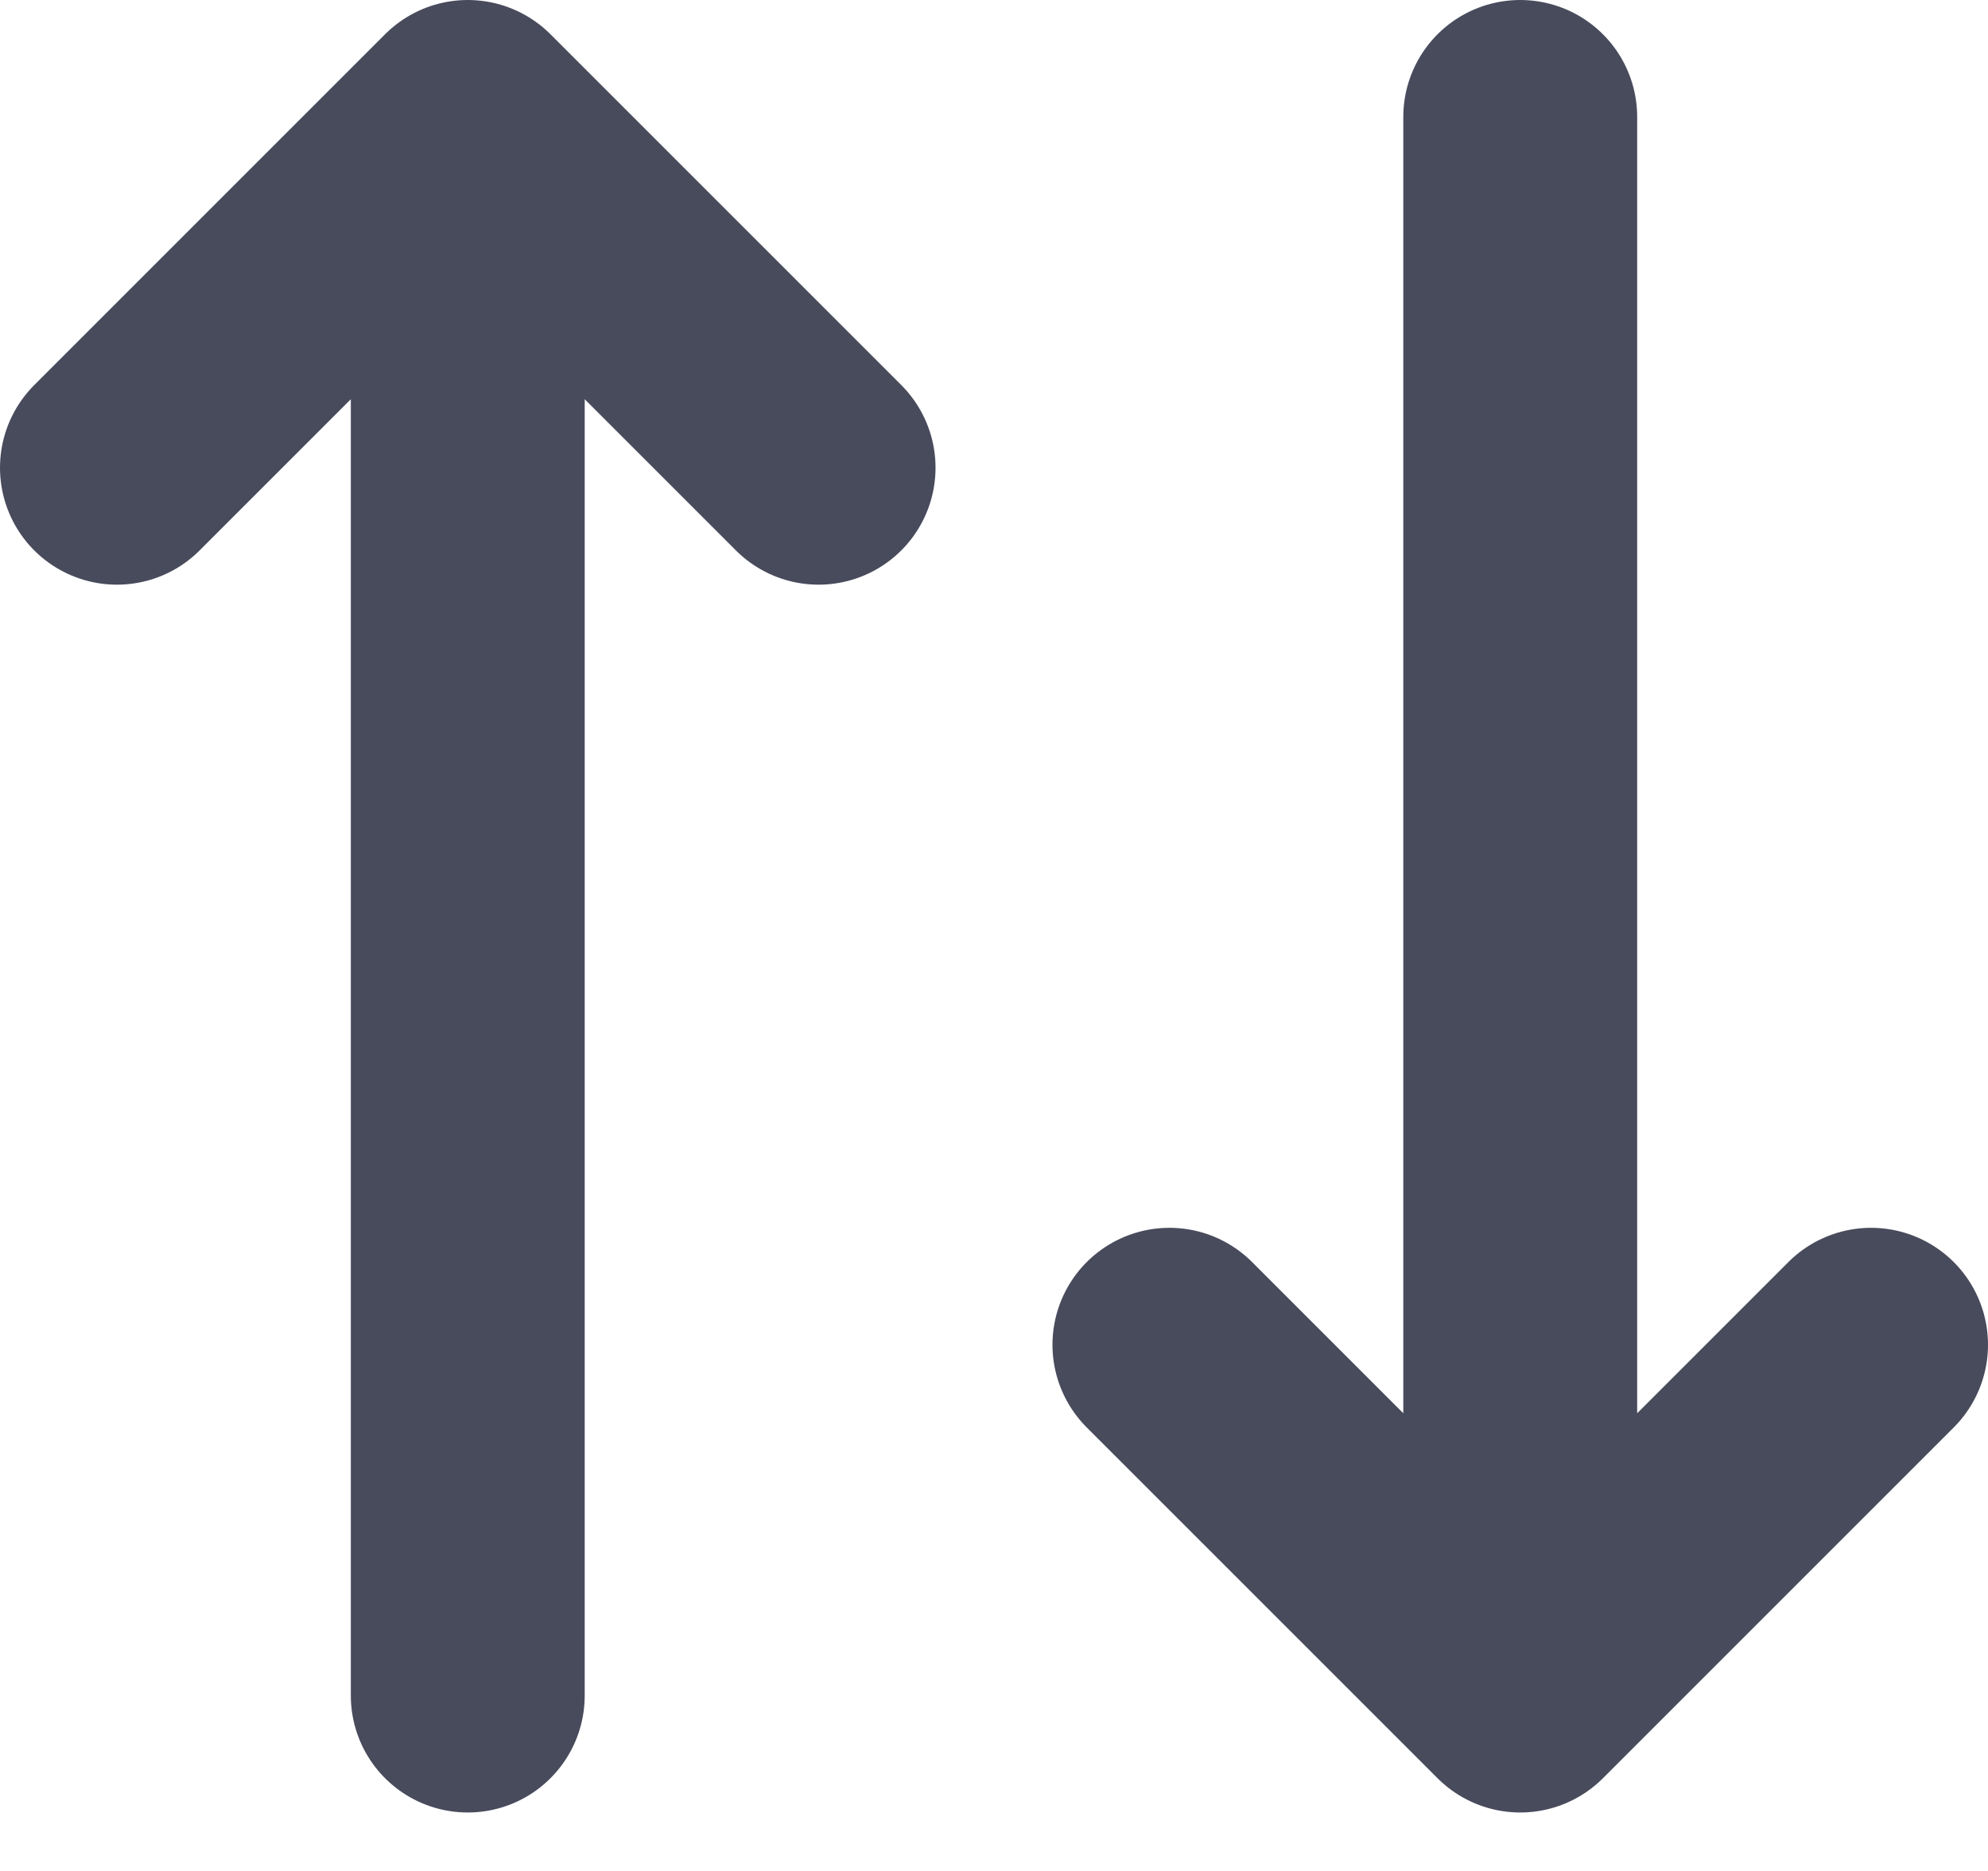 <svg width="17" height="16" viewBox="0 0 17 16" fill="none" xmlns="http://www.w3.org/2000/svg">
<path d="M4 1L1 4M4 1V14.5V1ZM4 1L7 4L4 1Z" stroke="#484B5C" stroke-width="2" stroke-linecap="round" stroke-linejoin="round"/>
<path d="M13 14.5L10 11.5M13 14.5V1V14.5ZM13 14.5L16 11.5L13 14.5Z" stroke="#484B5C" stroke-width="2" stroke-linecap="round" stroke-linejoin="round"/>
</svg>
